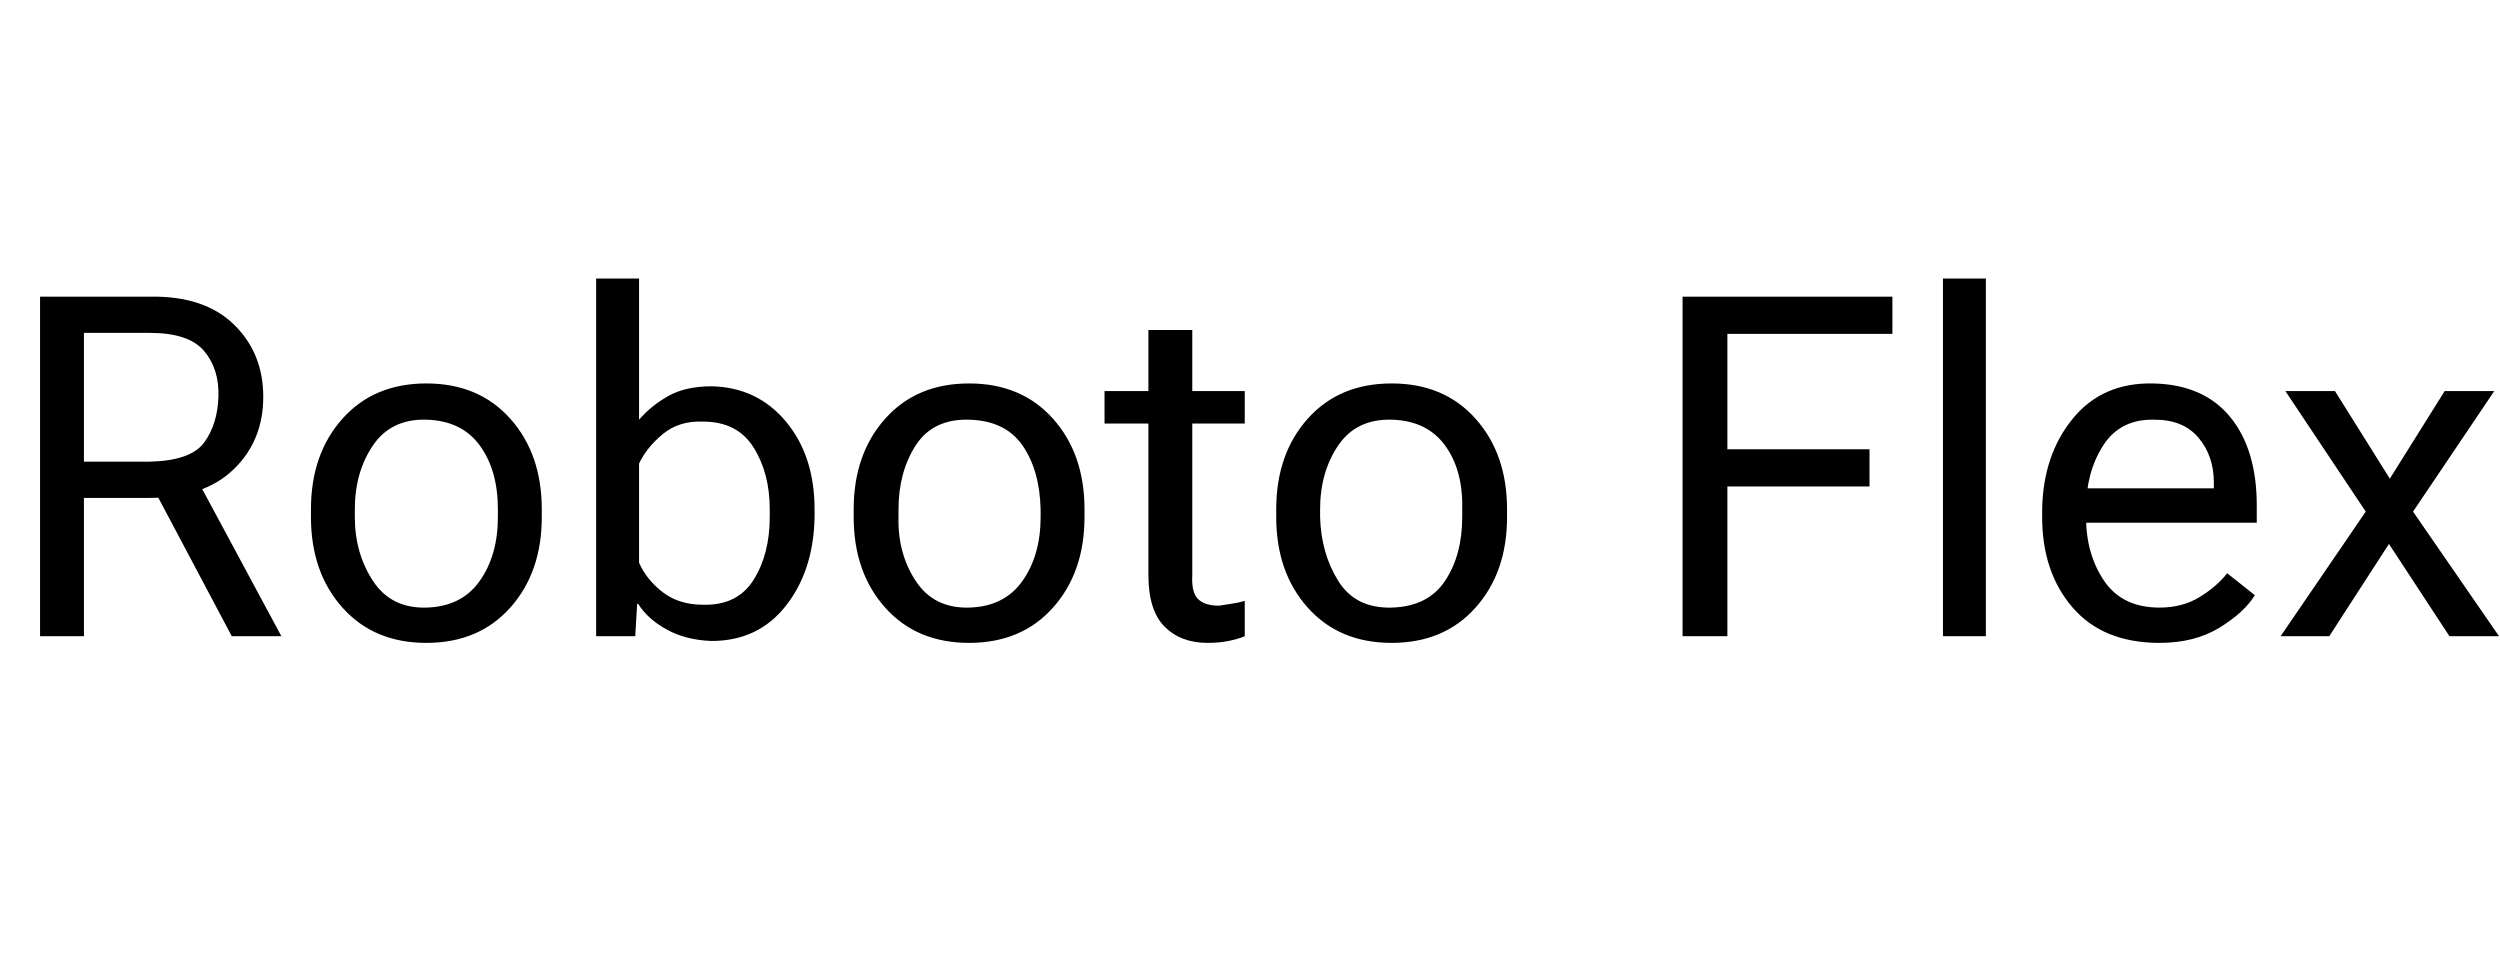 <svg id="fnt-Roboto Flex" viewBox="0 0 2621 1000" xmlns="http://www.w3.org/2000/svg"><path id="roboto-flex" class="f" d="M42 311v356h46v-145h69q57 0 88-30t31-76-31-76-88-29h-115m115 173h-69v-135h69q41 0 57 19t15 48-15 48-57 20m-1 19l87 164h52l-92-171-47 7m170 31v8q0 58 33 95t88 37 88-37 33-95v-8q0-58-33-95t-88-37-88 37-33 95m46 8v-8q0-39 19-67t56-27 56 27 19 67v8q0 40-19 67t-56 28-56-28-19-67m253-250v375h41l2-34h1q10 16 30 27t47 12q49 0 78-37t30-93v-8q0-56-30-92t-78-37q-27 0-45 10t-31 25v-148h-45m45 298v-104q8-17 25-31t42-13q36 0 53 27t17 65v8q0 39-17 66t-53 26q-25 0-42-13t-25-31m225-56v8q0 58 33 95t88 37 88-37 33-95v-8q0-58-33-95t-88-37-88 37-33 95m47 8v-8q0-39 18-67t56-27 56 27 19 67v8q0 40-19 67t-56 28-56-28-18-67m216-132v34h147v-34h-147m46 21v172q0 37 17 54t45 17q12 0 22-2t17-5v-37q-7 2-14 3t-13 2q-15 0-22-7t-6-25v-257h-46v77 8m134 103v8q0 58 33 95t88 37 88-37 33-95v-8q0-58-33-95t-88-37-88 37-33 95m46 8v-8q0-39 19-67t56-27 56 27 18 67v8q0 40-18 67t-56 28-56-28-19-67m380-231v356h47v-157h149v-39h-149v-121h173v-39h-220m273-19v375h45v-375h-45m104 242v8q0 58 32 95t91 37q37 0 63-16t37-34l-29-23q-11 14-29 25t-42 11q-39 0-58-28t-19-67v-8q0-39 18-67t54-27q30 0 46 19t16 47v6h-152v36h197v-18q0-59-28-93t-81-35-84 37-32 95m347-9l-97 142h51l77-119h3l93-138h-52l-72 115h-3m-40-115h-52l92 138h2l78 119h52l-98-142h-2l-72-115" />
</svg>